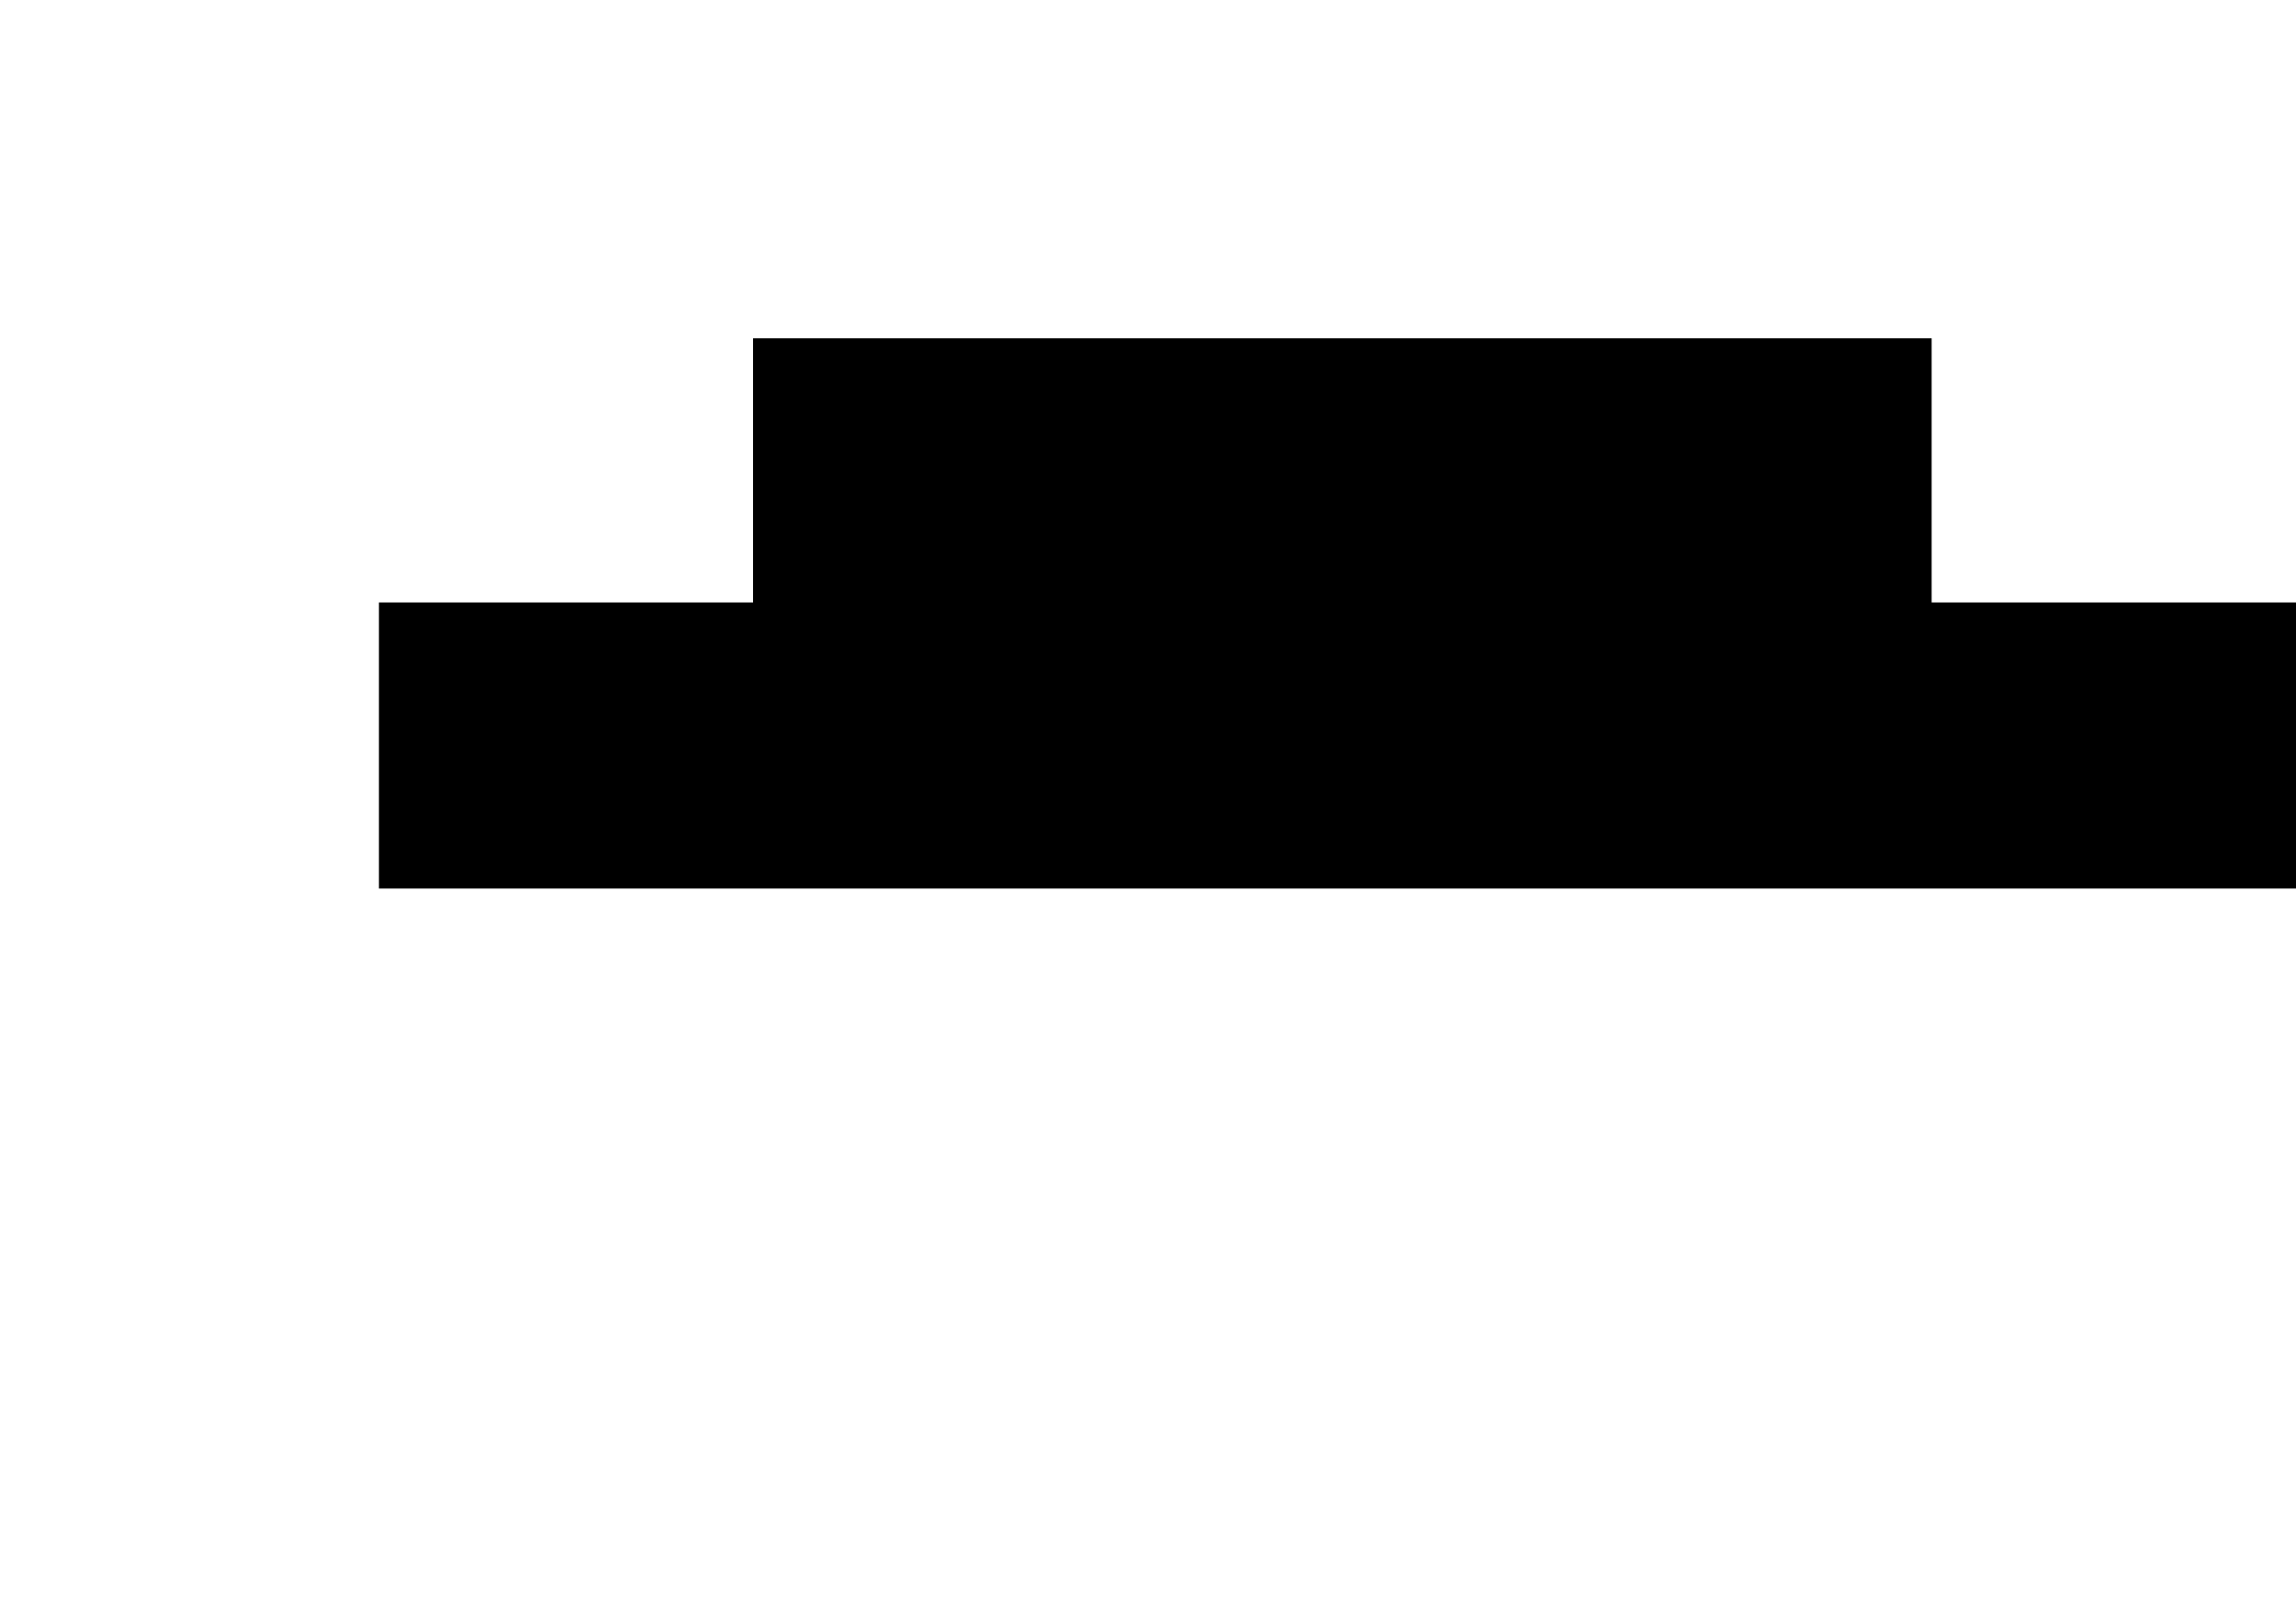 <?xml version="1.0" encoding="UTF-8" standalone="no"?>
<!-- Created with Inkscape (http://www.inkscape.org/) -->

<svg
   xmlns:dc="http://purl.org/dc/elements/1.1/"
   xmlns:cc="http://creativecommons.org/ns#"
   xmlns:rdf="http://www.w3.org/1999/02/22-rdf-syntax-ns#"
   xmlns:svg="http://www.w3.org/2000/svg"
   xmlns="http://www.w3.org/2000/svg"
   xmlns:sodipodi="http://sodipodi.sourceforge.net/DTD/sodipodi-0.dtd"
   xmlns:inkscape="http://www.inkscape.org/namespaces/inkscape"
   width="297mm"
   height="210mm"
   id="svg2"
   version="1.1"
   inkscape:version="0.92.3 (2405546, 2018-03-11)"
   sodipodi:docname="extra-decoration.svg"
   viewBox="0 0 1052.362 744.094">
  <defs
     id="defs4" />
  <sodipodi:namedview
     id="base"
     pagecolor="#ffffff"
     bordercolor="#666666"
     borderopacity="1.0"
     inkscape:pageopacity="0.0"
     inkscape:pageshadow="2"
     inkscape:zoom="0.89425539"
     inkscape:cx="176.5775"
     inkscape:cy="441.25284"
     inkscape:document-units="mm"
     inkscape:current-layer="svg2"
     showgrid="false"
     units="mm"
     inkscape:window-width="1920"
     inkscape:window-height="1015"
     inkscape:window-x="0"
     inkscape:window-y="0"
     inkscape:window-maximized="0" />
  <g
     inkscape:groupmode="layer"
     id="extra"
     inkscape:label="extra"
     style="display:inline"
     transform="translate(0,-308.268)">
    <flowRoot
       xml:space="preserve"
       id="flowRoot25"
       style="font-style:normal;font-variant:normal;font-weight:normal;font-stretch:normal;font-size:16px;line-height:1.25;font-family:sans-serif;-inkscape-font-specification:'sans-serif, Normal';font-variant-ligatures:normal;font-variant-caps:normal;font-variant-numeric:normal;font-feature-settings:normal;text-align:start;letter-spacing:0px;word-spacing:0px;writing-mode:lr-tb;text-anchor:start;fill:#000000;fill-opacity:1;stroke:none"
       transform="matrix(0.938,0,0,0.938,90.282,271.575)"><flowRegion
         id="flowRegion27"><rect
           id="rect29"
           width="575.898"
           height="165.501"
           x="271.734"
           y="204.384" /></flowRegion><flowPara
         id="flowPara31"
         style="font-style:normal;font-variant:normal;font-weight:normal;font-stretch:normal;font-size:37.333px;font-family:sans-serif;-inkscape-font-specification:'sans-serif, Normal';font-variant-ligatures:normal;font-variant-caps:normal;font-variant-numeric:normal;font-feature-settings:normal;text-align:center;writing-mode:lr-tb;text-anchor:middle">Scanning this page will run the command</flowPara></flowRoot>    <flowRoot
       xml:space="preserve"
       id="flowRoot25-8"
       style="font-style:normal;font-variant:normal;font-weight:normal;font-stretch:normal;font-size:16px;line-height:1.25;font-family:sans-serif;-inkscape-font-specification:'sans-serif, Normal';font-variant-ligatures:normal;font-variant-caps:normal;font-variant-numeric:normal;font-feature-settings:normal;text-align:start;letter-spacing:0px;word-spacing:0px;writing-mode:lr-tb;text-anchor:start;display:inline;fill:#000000;fill-opacity:1;stroke:none"
       transform="matrix(0.938,0,0,0.938,-81.202,392.636)"><flowRegion
         id="flowRegion27-5"><rect
           id="rect29-0"
           width="943.802"
           height="139.781"
           x="271.734"
           y="204.384" /></flowRegion><flowPara
         id="flowPara31-9"
         style="font-style:normal;font-variant:normal;font-weight:normal;font-stretch:normal;font-size:53.333px;font-family:sans-serif;-inkscape-font-specification:'sans-serif, Normal';font-variant-ligatures:normal;font-variant-caps:normal;font-variant-numeric:normal;font-feature-settings:normal;text-align:center;writing-mode:lr-tb;text-anchor:middle">{command_name_raw}:{parameter_name_raw}</flowPara></flowRoot>  </g>
</svg>
